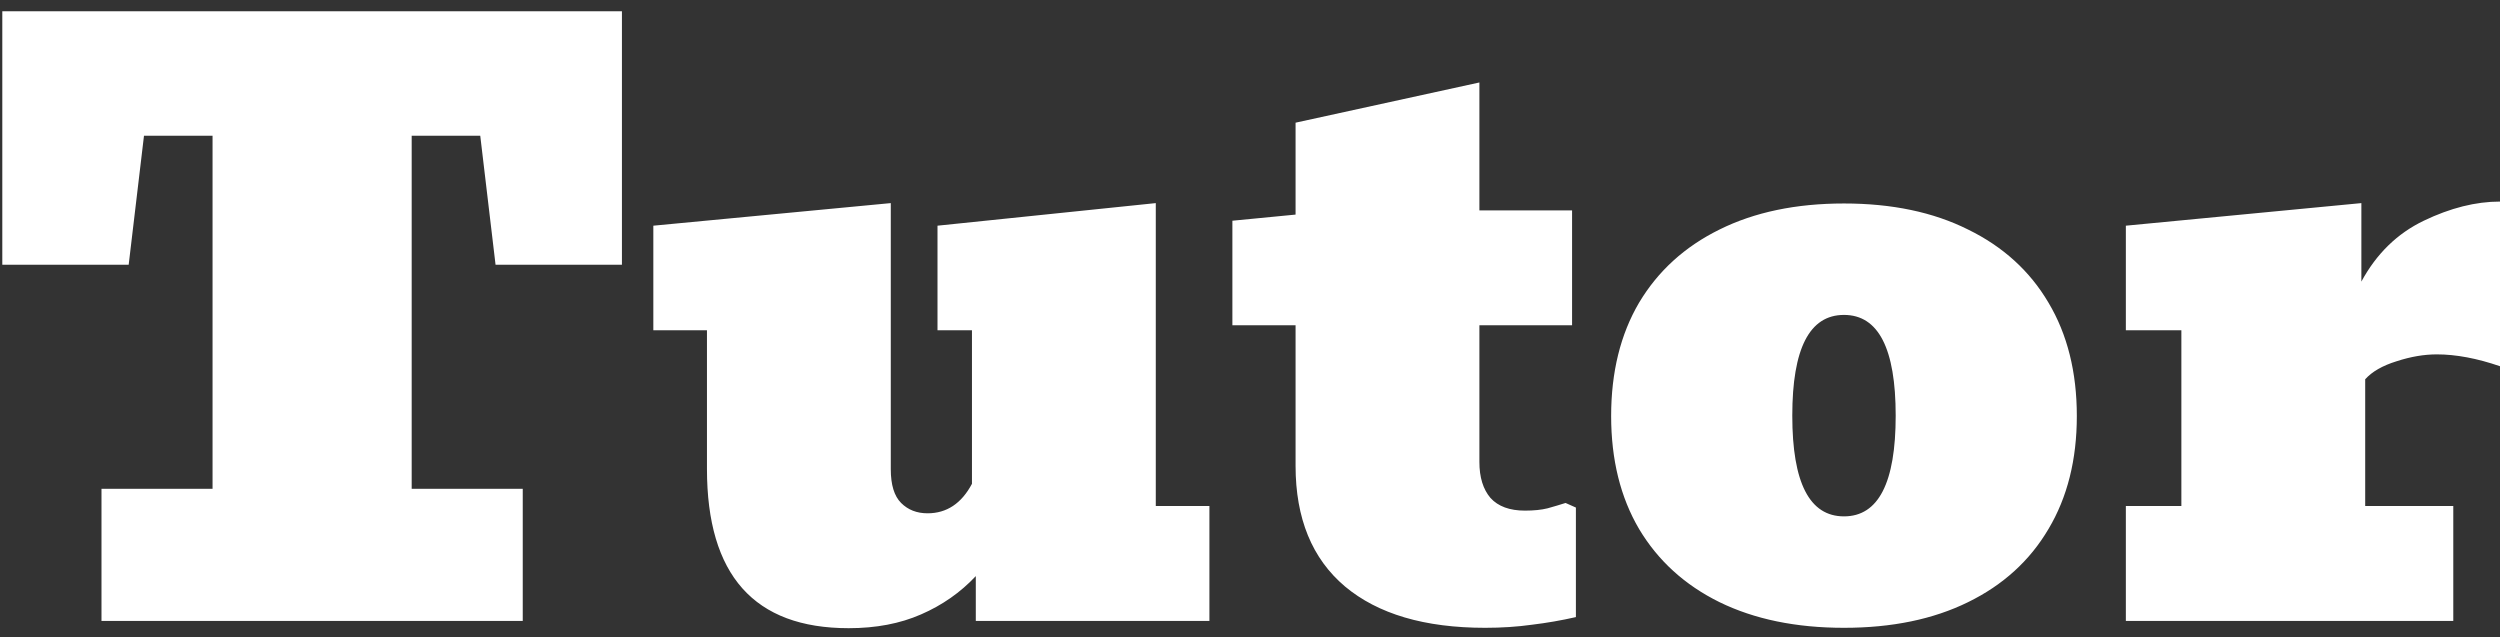 <svg width="153" height="39" viewBox="0 0 153 39" fill="none" xmlns="http://www.w3.org/2000/svg">
<rect x="0" y="0" width="153" height="39" fill="#333333" stroke="none"/>
<path d="M6.211 38V29.914H13.008V8.305H8.812L7.875 16.203H0.141V0.688H38.062V16.203H30.328L29.391 8.305H25.195V29.914H31.992V38H6.211ZM51.938 38.445C46.156 38.445 43.266 35.195 43.266 28.695V20.211H39.984V13.812L54.516 12.43V28.719C54.516 29.672 54.727 30.359 55.148 30.781C55.57 31.203 56.109 31.414 56.766 31.414C57.938 31.414 58.844 30.812 59.484 29.609V20.211H57.375V13.812L70.734 12.43V30.969H74.016V38H59.719V35.258C58.781 36.258 57.664 37.039 56.367 37.602C55.086 38.164 53.609 38.445 51.938 38.445ZM90.891 38.422C87.188 38.422 84.328 37.578 82.312 35.891C80.297 34.188 79.289 31.727 79.289 28.508V19.906H75.422V13.508L79.289 13.133V7.508L90.539 5.047V12.875H96.211V19.906H90.539V28.273C90.539 29.211 90.766 29.945 91.219 30.477C91.688 30.992 92.391 31.25 93.328 31.25C93.875 31.25 94.336 31.203 94.711 31.109C95.102 31 95.469 30.891 95.812 30.781L96.445 31.062V37.766C95.555 37.969 94.656 38.125 93.75 38.234C92.859 38.359 91.906 38.422 90.891 38.422ZM112.852 38.422C109.914 38.422 107.375 37.898 105.234 36.852C103.109 35.805 101.469 34.312 100.312 32.375C99.172 30.438 98.602 28.133 98.602 25.461C98.602 22.773 99.172 20.461 100.312 18.523C101.469 16.586 103.109 15.094 105.234 14.047C107.375 12.984 109.914 12.453 112.852 12.453C115.789 12.453 118.32 12.984 120.445 14.047C122.586 15.094 124.227 16.586 125.367 18.523C126.523 20.461 127.102 22.773 127.102 25.461C127.102 28.133 126.523 30.438 125.367 32.375C124.227 34.312 122.586 35.805 120.445 36.852C118.32 37.898 115.789 38.422 112.852 38.422ZM112.852 31.602C114.961 31.602 116.016 29.547 116.016 25.438C116.016 21.328 114.961 19.273 112.852 19.273C110.742 19.273 109.688 21.328 109.688 25.438C109.688 29.547 110.742 31.602 112.852 31.602ZM130.102 38V30.969H133.5V20.211H130.102V13.812L144.516 12.43V17.234C145.438 15.531 146.711 14.289 148.336 13.508C149.961 12.727 151.516 12.336 153 12.336V22.414C151.594 21.93 150.305 21.688 149.133 21.688C148.352 21.688 147.531 21.828 146.672 22.109C145.812 22.375 145.172 22.742 144.75 23.211V30.969H150.141V38H130.102Z" fill="white"/>
</svg>
